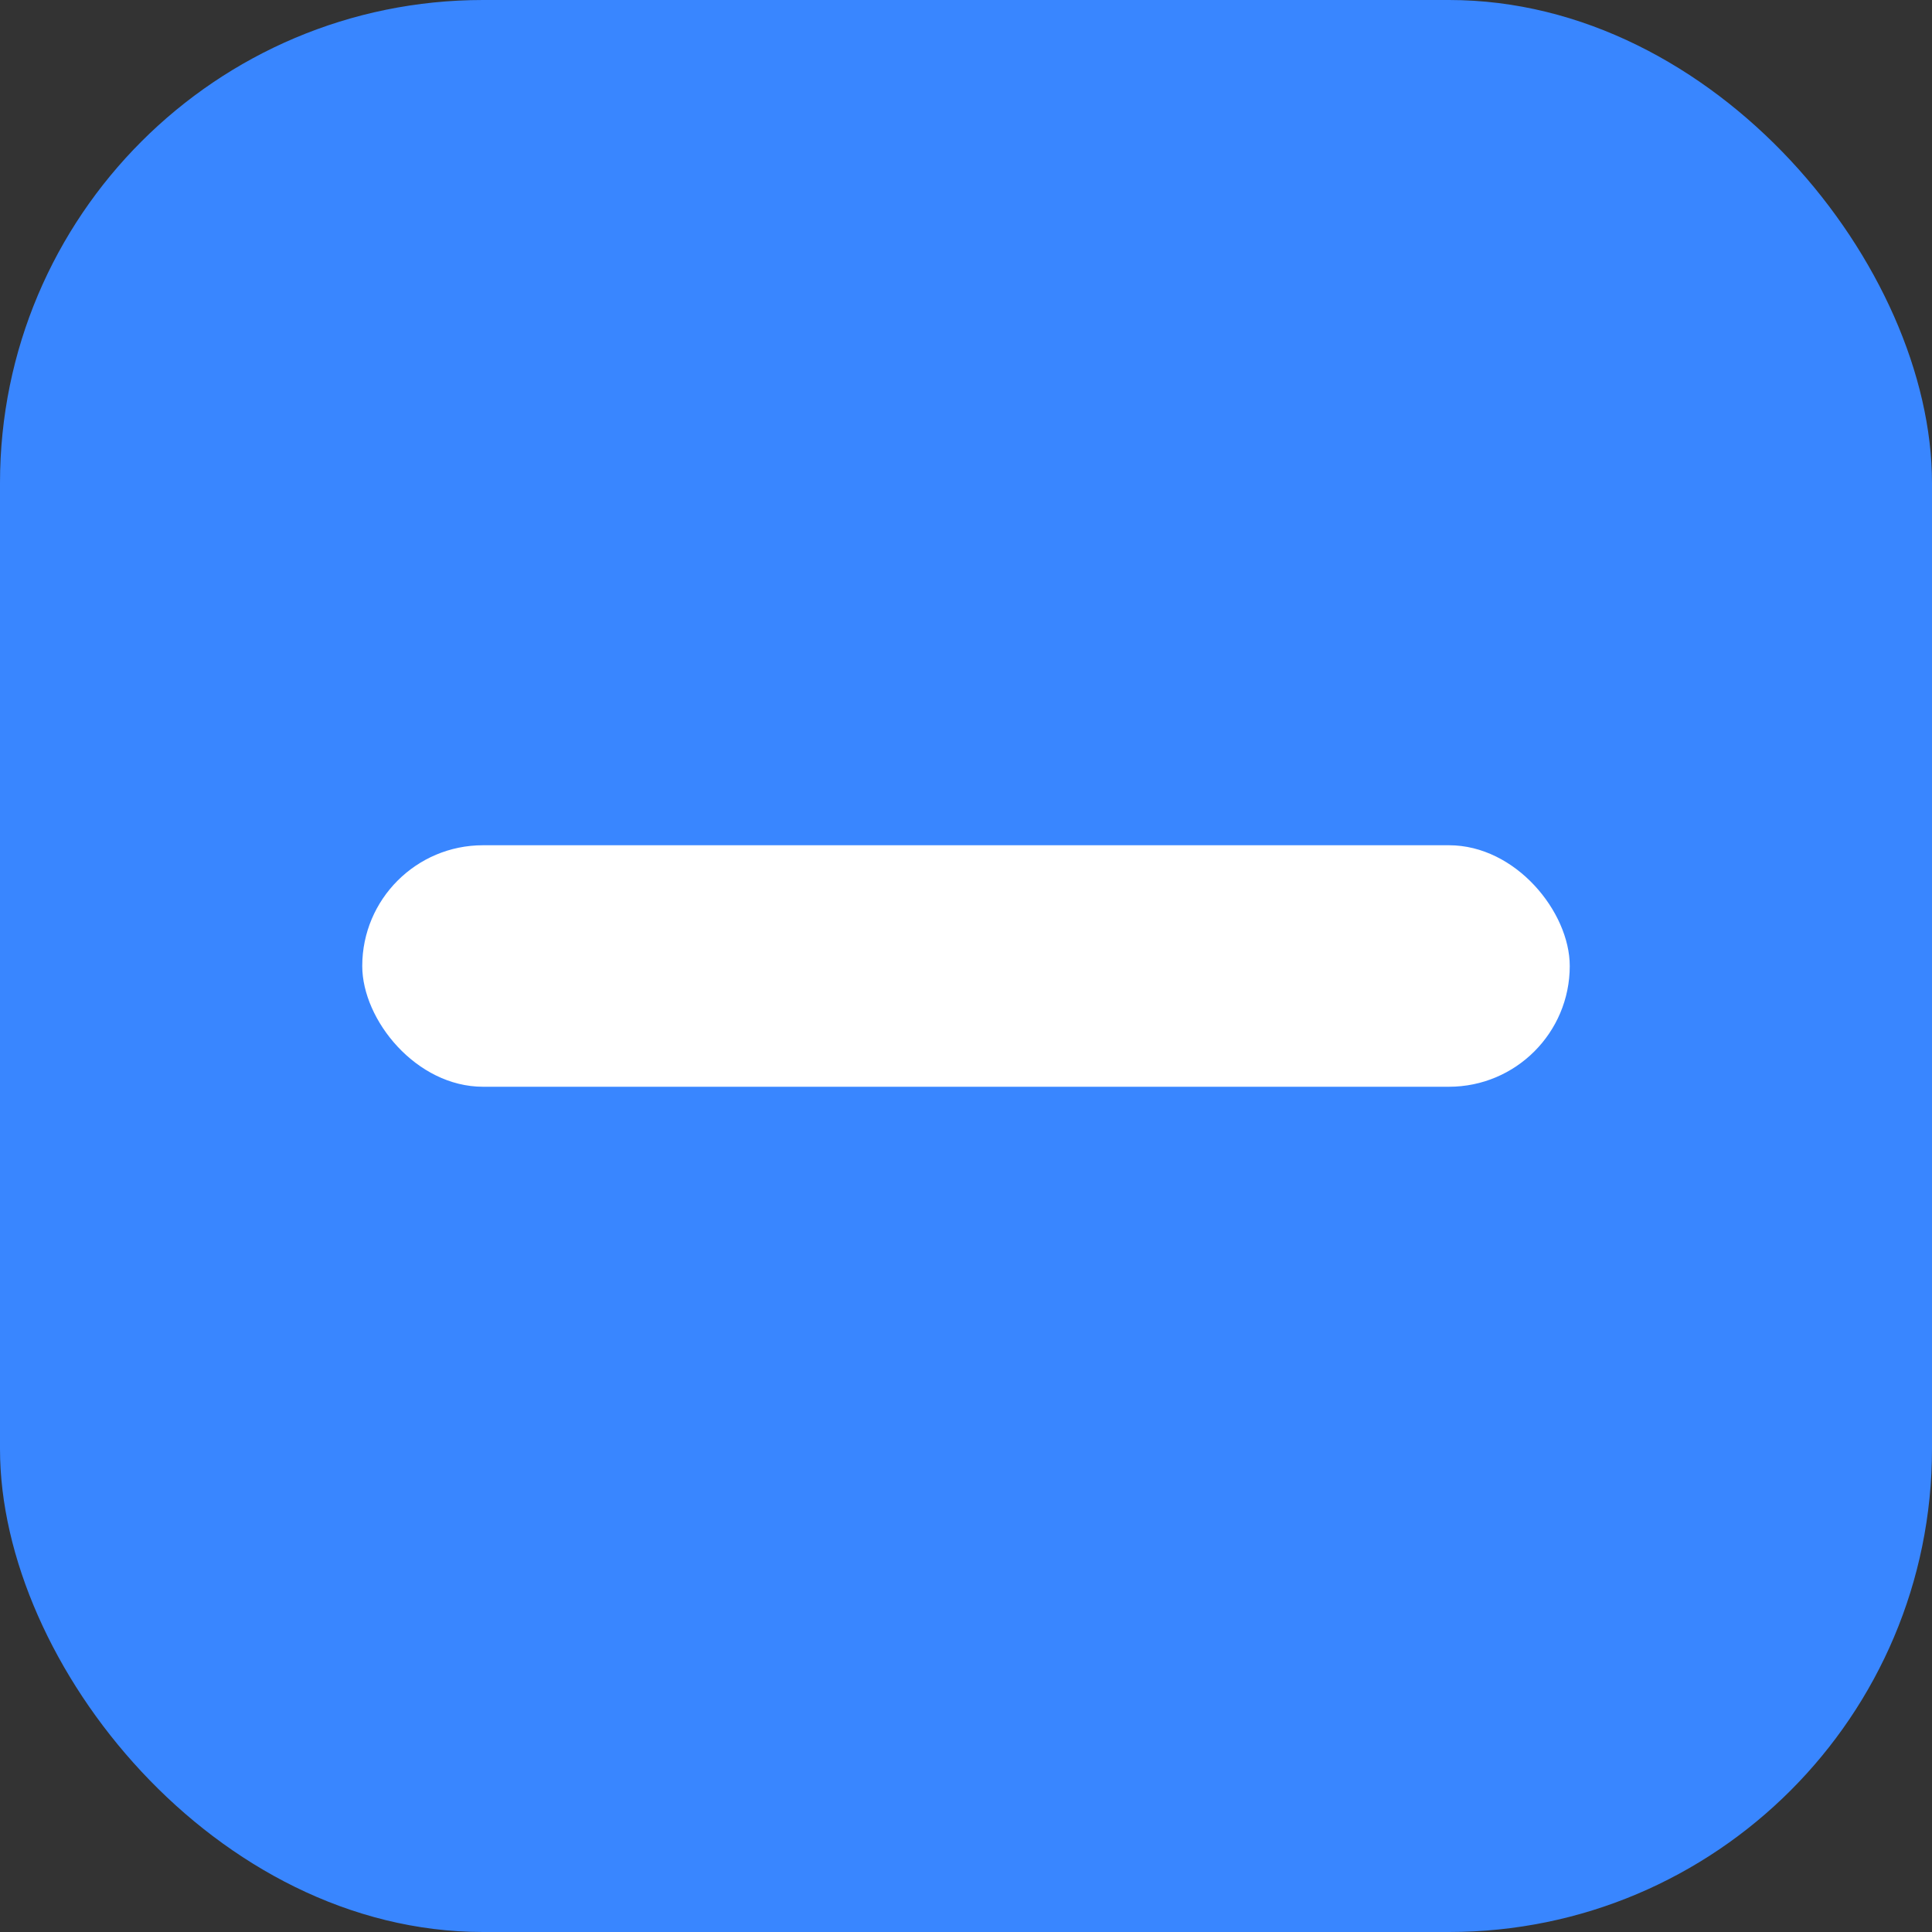 <svg xmlns="http://www.w3.org/2000/svg" xmlns:xlink="http://www.w3.org/1999/xlink" width="16" height="16" viewBox="0 0 16 16">
  <rect x="0" y="0" width="16" height="16" fill="#333333" stroke="none"/>
  <defs>
    <clipPath id="clip-checkbox-halt_on-nor">
      <rect width="16" height="16"/>
    </clipPath>
  </defs>
  <g id="checkbox-halt_on-nor" clip-path="url(#clip-checkbox-halt_on-nor)">
    <g id="复选框">
      <rect id="复选框-2" data-name="复选框" width="16" height="16" rx="4" fill="#3986ff"/>
      <rect id="矩形_551" data-name="矩形 551" width="10" height="2" rx="1" transform="translate(3 7)" fill="#fff"/>
    </g>
  </g>
</svg>
